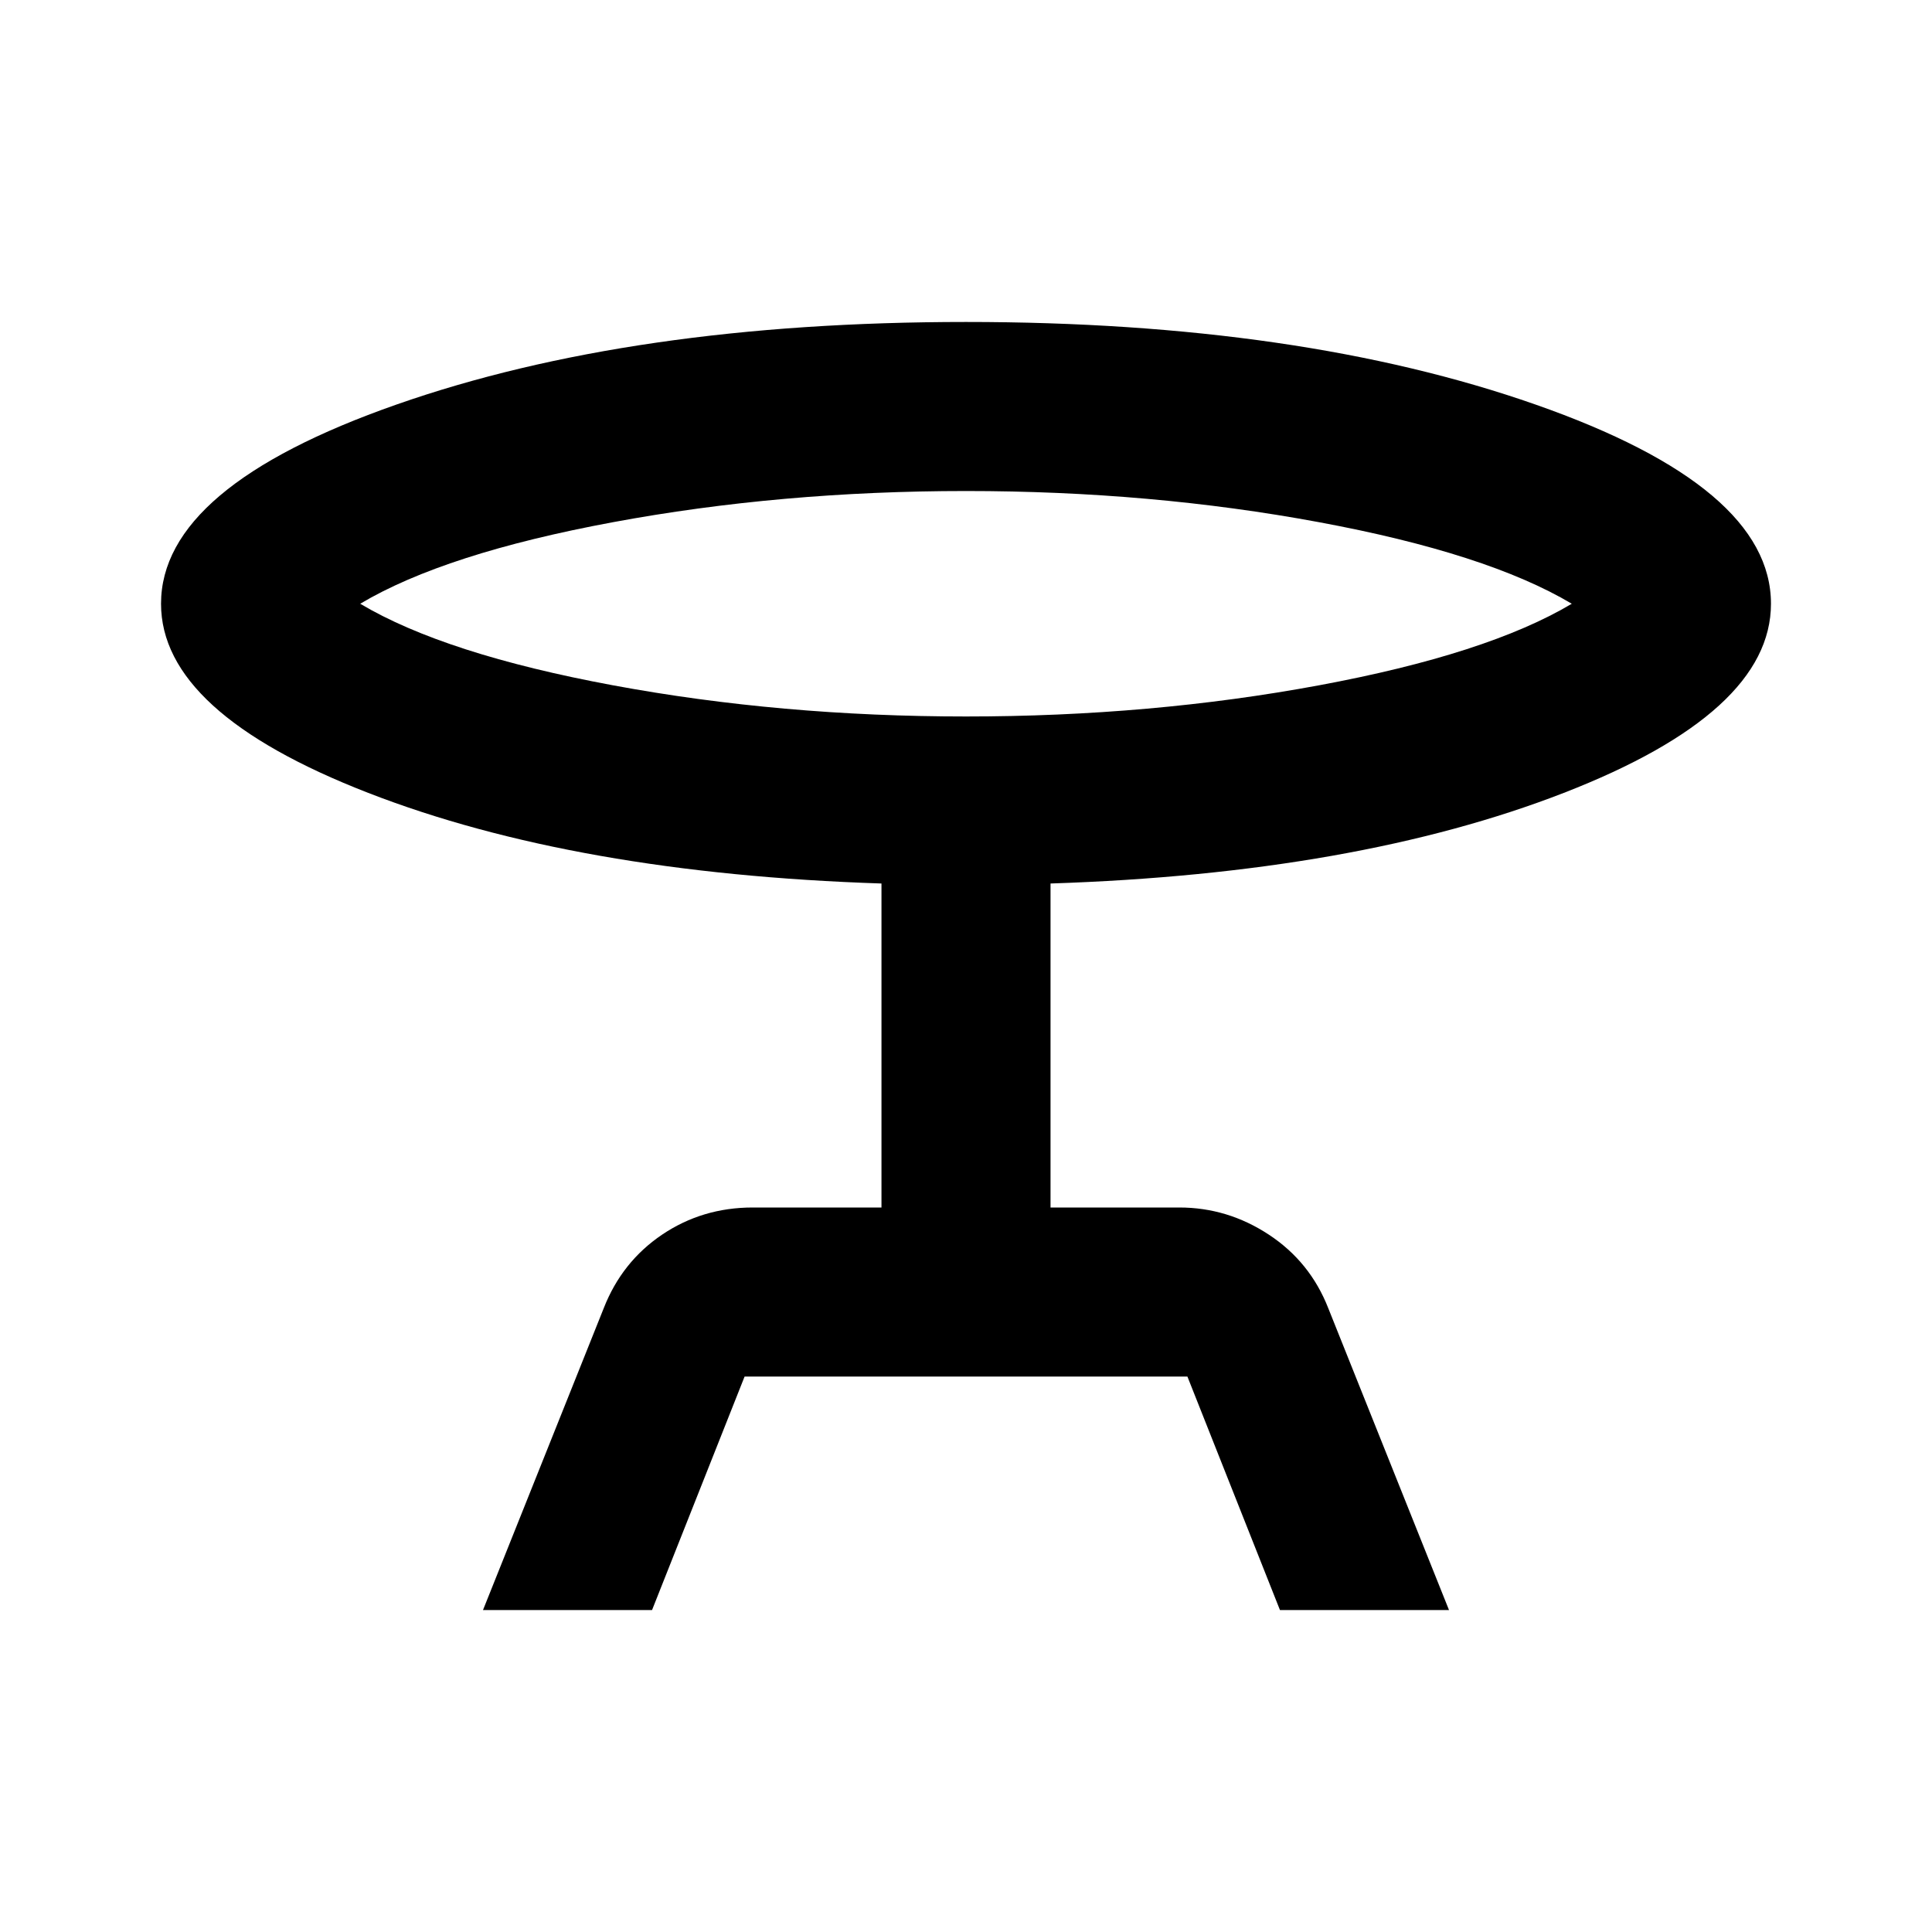 <svg xmlns="http://www.w3.org/2000/svg" viewBox="0 0 20 20"><path d="m5 16.667 1.25-3.125q.188-.48.604-.761.417-.281.938-.281h1.333V9.146q-3.167-.104-5.313-.938-2.145-.833-2.145-1.958 0-1.208 2.437-2.062Q6.542 3.333 10 3.333q3.458 0 5.896.855 2.437.854 2.437 2.062 0 1.125-2.145 1.958-2.146.834-5.313.938V12.5h1.333q.5 0 .927.281.427.281.615.761L15 16.667h-1.75l-.958-2.417H7.708l-.958 2.417Zm5-9.25q1.917 0 3.656-.323 1.74-.323 2.615-.844-.875-.521-2.615-.844-1.739-.323-3.656-.323t-3.656.323q-1.74.323-2.615.844.875.521 2.615.844 1.739.323 3.656.323Zm0-1.167Z"/></svg>
